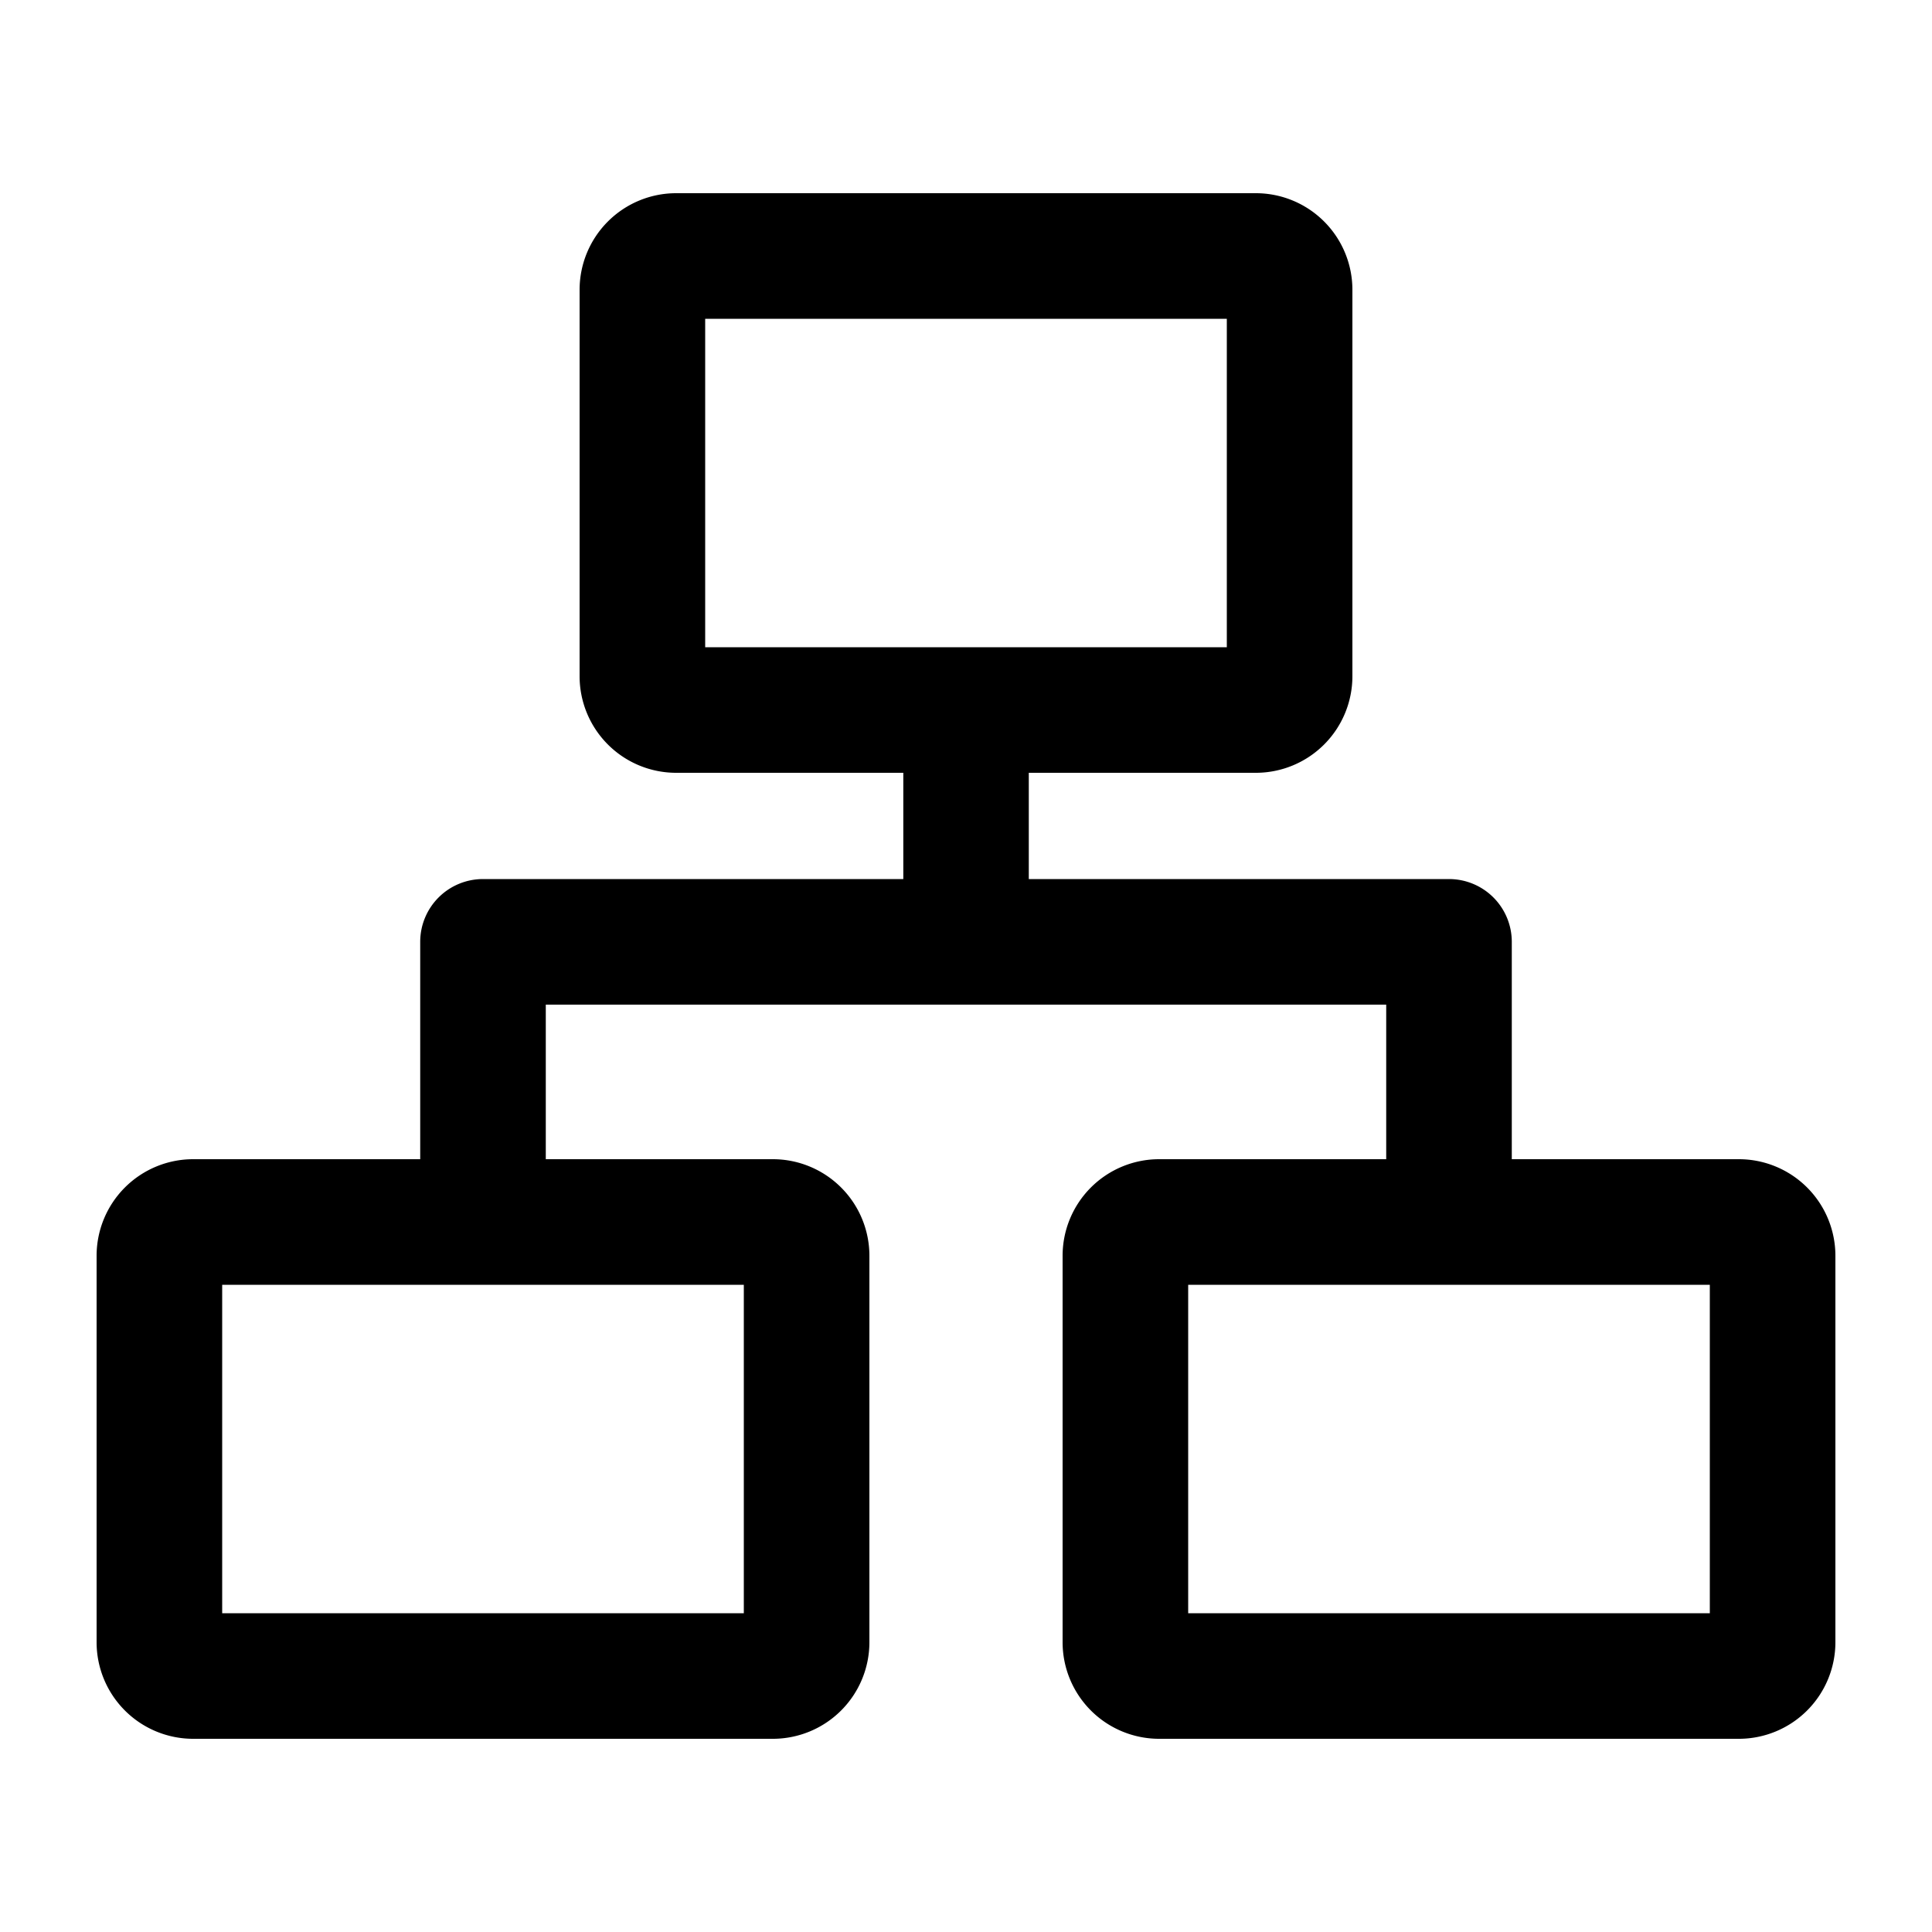 <?xml version="1.0" standalone="no"?><!DOCTYPE svg PUBLIC "-//W3C//DTD SVG 1.1//EN" "http://www.w3.org/Graphics/SVG/1.1/DTD/svg11.dtd"><svg class="icon" width="200px" height="200.00px" viewBox="0 0 1024 1024" version="1.1" xmlns="http://www.w3.org/2000/svg"><path   d="M614.4 921.6a51.2 51.2 0 0 1-51.2-51.2v-204.8a51.2 51.2 0 0 1 51.2-51.2h120.32v-81.92h-445.44V614.4H409.6a51.2 51.2 0 0 1 51.2 51.2v204.8a51.2 51.2 0 0 1-51.2 51.2H102.4a51.2 51.2 0 0 1-51.2-51.2v-204.8a51.2 51.2 0 0 1 51.2-51.2h120.32V499.2A33.28 33.28 0 0 1 256 465.92h222.771V409.6H358.4a51.2 51.2 0 0 1-51.2-51.2V153.6a51.2 51.2 0 0 1 51.2-51.2h307.2a51.2 51.2 0 0 1 51.2 51.2v204.8a51.2 51.2 0 0 1-51.2 51.2h-120.32v56.32H768a33.28 33.28 0 0 1 33.28 33.28V614.4H921.6a51.2 51.2 0 0 1 51.2 51.2v204.8a51.2 51.2 0 0 1-51.2 51.2z m15.36-66.56h276.48v-174.08h-276.48z m-512 0h276.48v-174.08H117.76z m256-512h276.48V168.96H373.76z" /></svg>